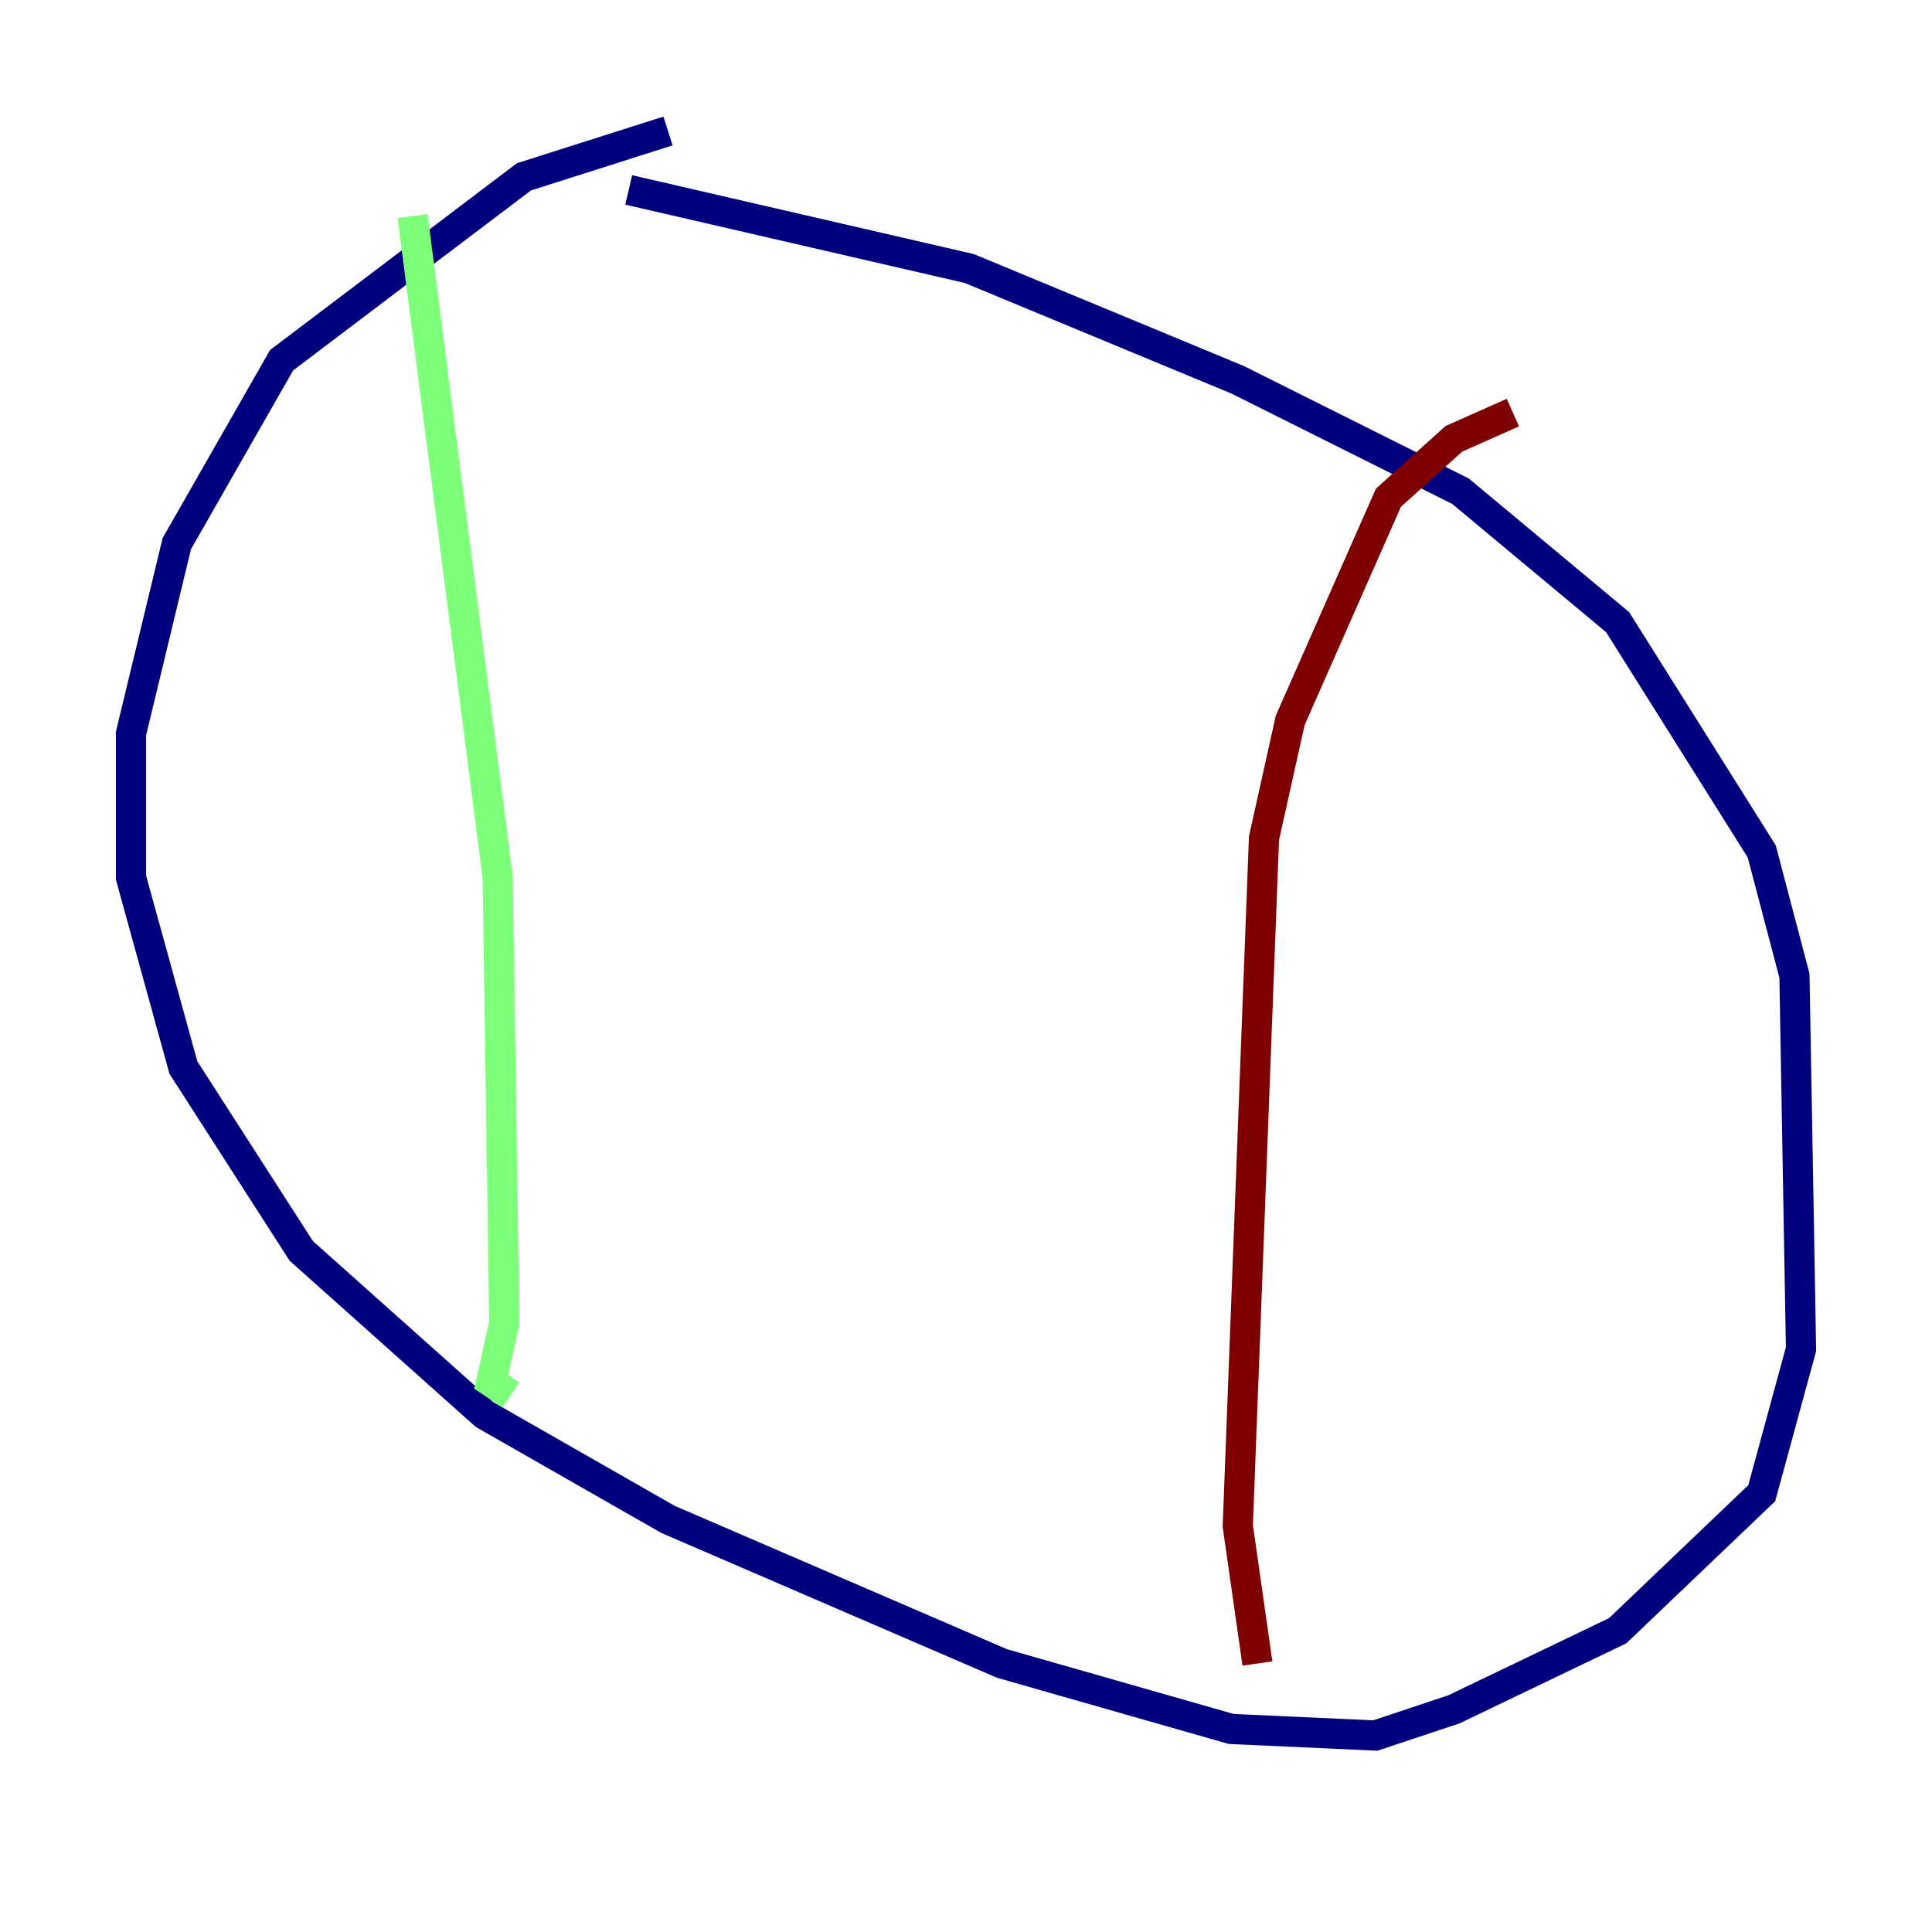 <?xml version="1.0" encoding="utf-8" ?>
<svg baseProfile="tiny" height="128" version="1.2" viewBox="0,0,128,128" width="128" xmlns="http://www.w3.org/2000/svg" xmlns:ev="http://www.w3.org/2001/xml-events" xmlns:xlink="http://www.w3.org/1999/xlink"><defs /><polyline fill="none" points="44.258,8.678 34.712,11.715 18.658,23.864 11.715,36.014 8.678,48.597 8.678,58.142 12.149,70.725 19.959,82.875 32.108,93.722 44.258,100.664 66.386,110.21 81.573,114.549 91.119,114.983 96.325,113.248 107.173,108.041 116.719,98.929 119.322,89.383 118.888,64.651 116.719,56.407 107.173,41.22 96.759,32.542 82.007,25.166 64.217,17.79 41.654,12.583" stroke="#00007f" stroke-width="2" /><polyline fill="none" points="27.336,14.319 32.976,58.142 33.41,87.647 32.542,91.552 33.844,92.42" stroke="#7cff79" stroke-width="2" /><polyline fill="none" points="100.231,27.336 96.325,29.071 91.986,32.976 85.478,47.729 83.742,55.539 82.007,101.098 83.308,110.21" stroke="#7f0000" stroke-width="2" /></svg>